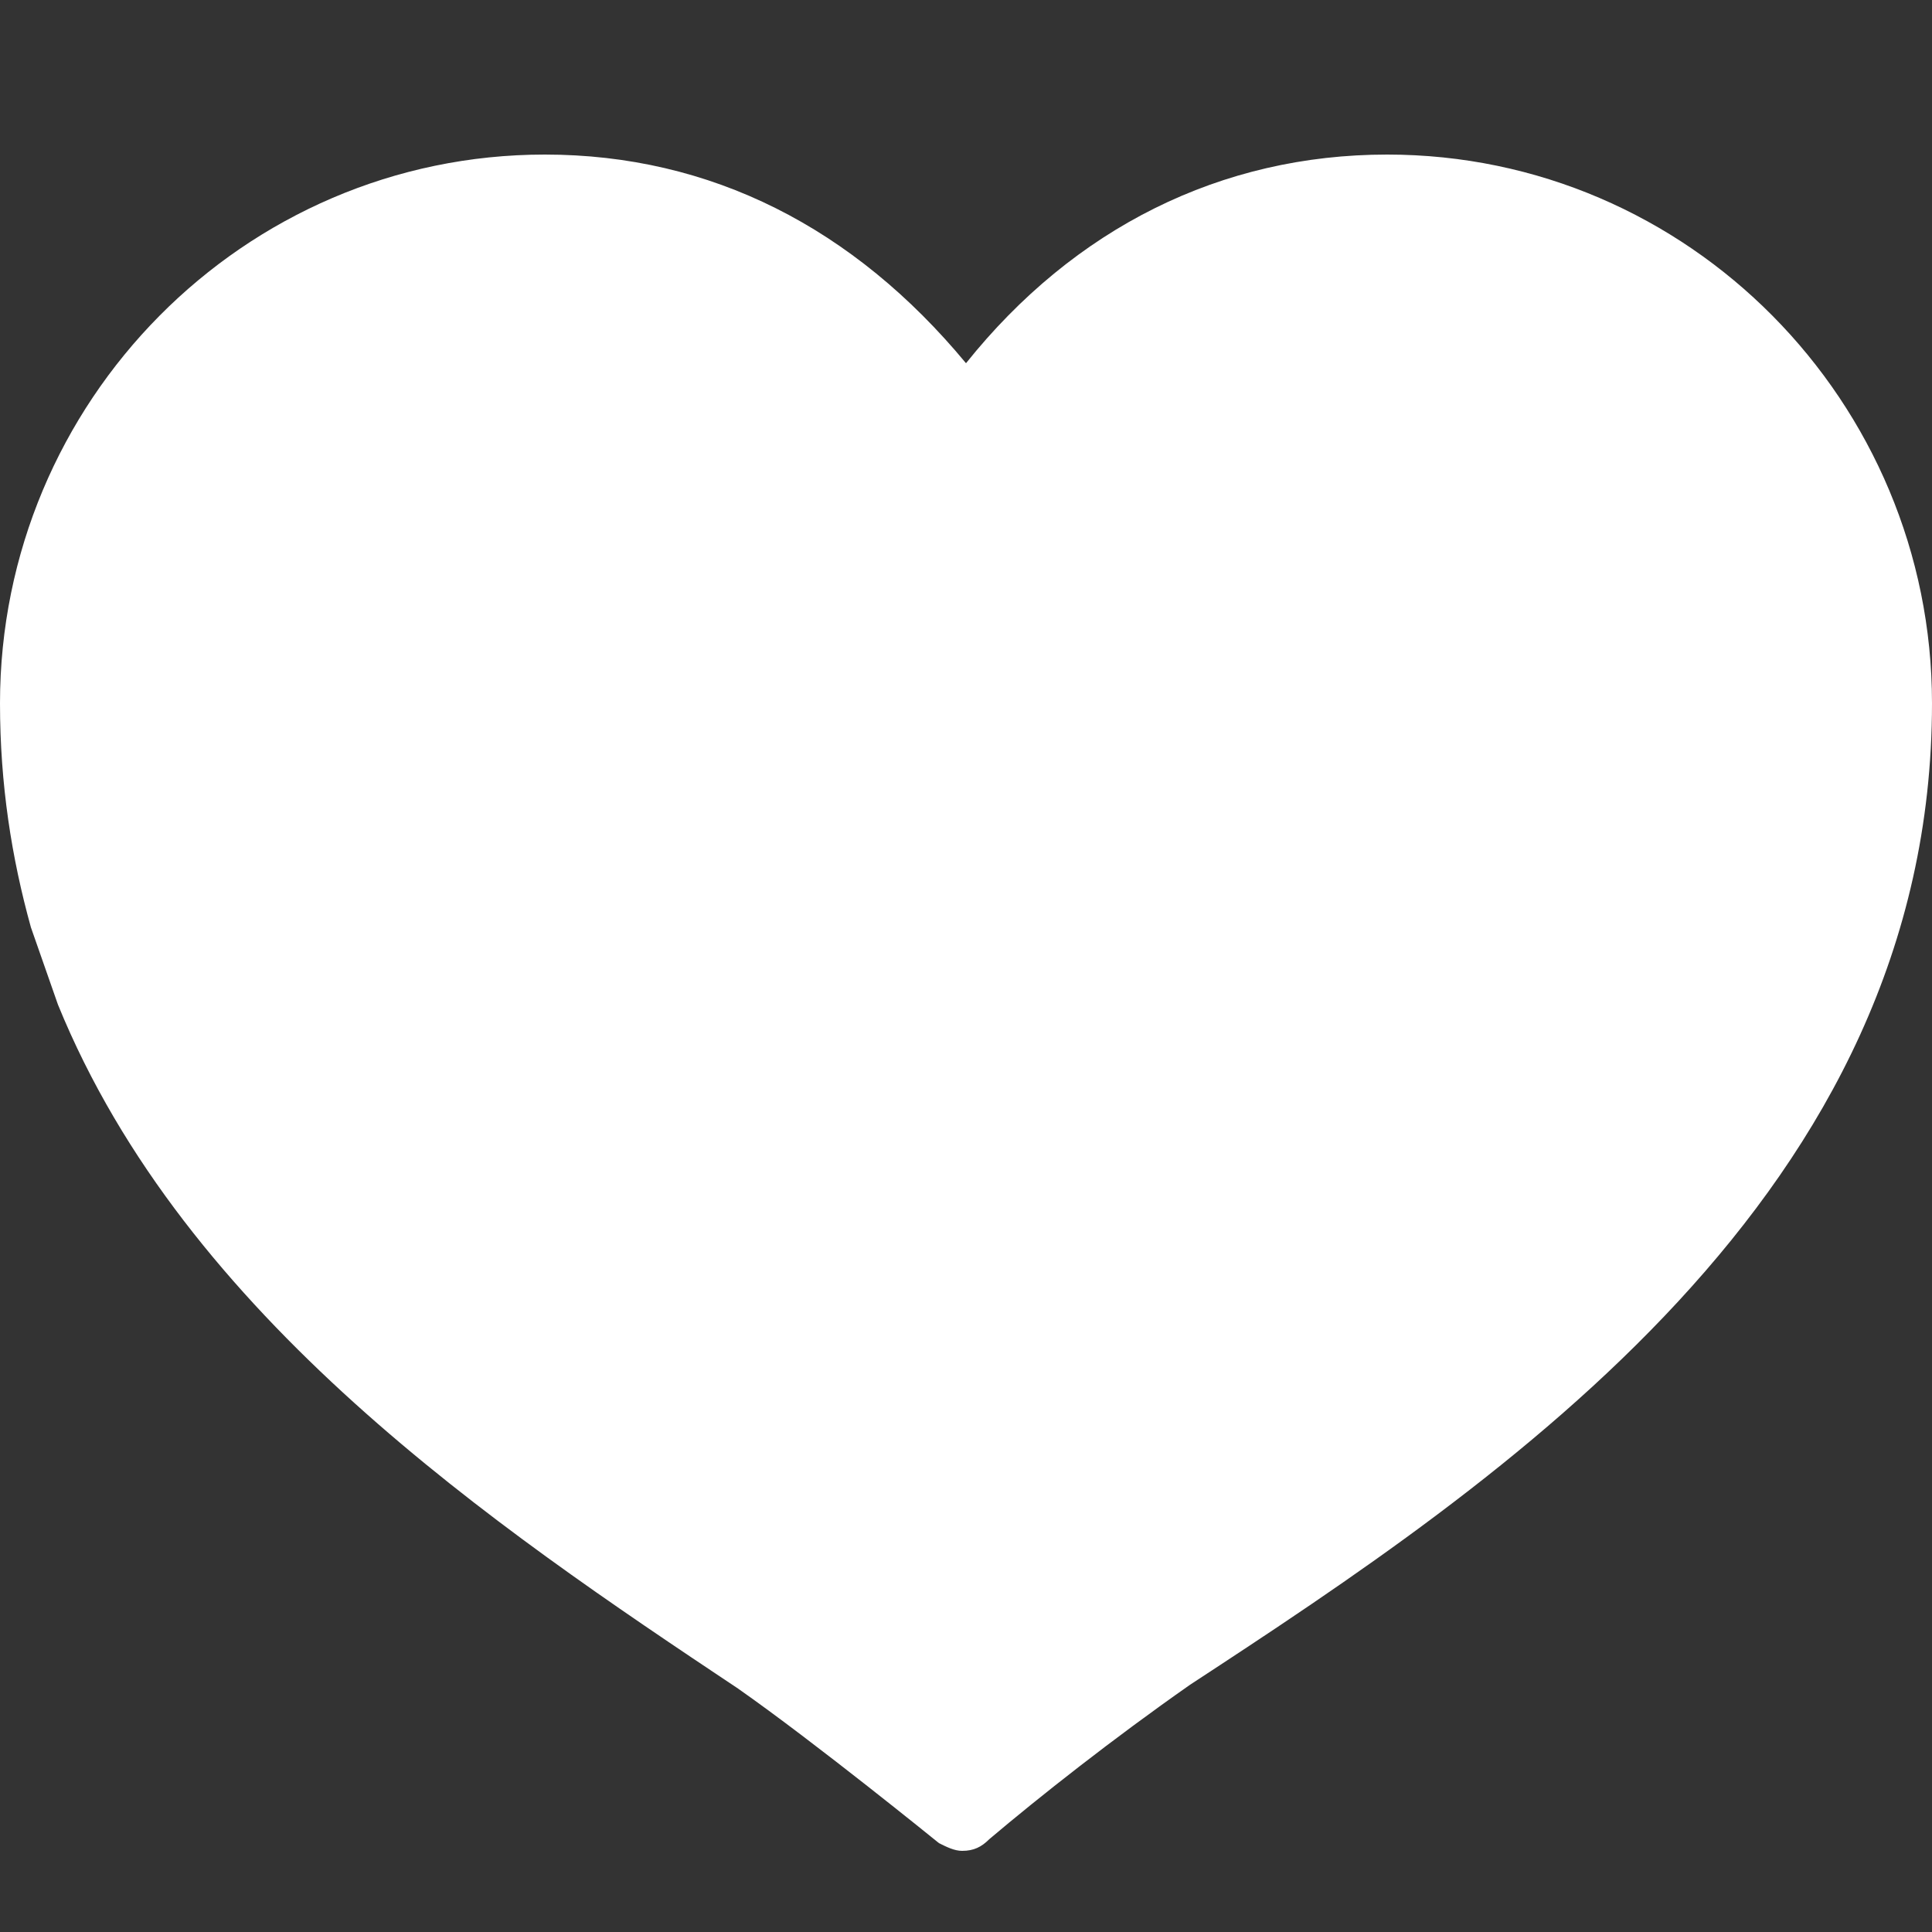 <?xml version="1.0" encoding="utf-8"?>
<!-- Generator: Adobe Illustrator 25.0.0, SVG Export Plug-In . SVG Version: 6.00 Build 0)  -->
<svg version="1.1" id="Layer_1" xmlns="http://www.w3.org/2000/svg" xmlns:xlink="http://www.w3.org/1999/xlink" x="0px" y="0px"
	 viewBox="0 0 50 50" style="enable-background:new 0 0 50 50;" xml:space="preserve">
<rect x="0" y="0" width="50" height="50" fill="#333333" stroke="none"/>
<style type="text/css">
	.st0{fill:#FFFFFF;}
</style>
<path class="st0" d="M35.9,4C31.6,4,27.8,5.9,25,9.4C22.1,5.9,18.4,4,14.1,4C6.3,4,0,10.4,0,18.2c0,2.1,0.3,4,0.8,5.8l0.7,2
	c3.3,8.1,11.3,13.5,17.6,17.7c2,1.4,5.2,4,5.2,4c0.2,0.1,0.4,0.2,0.6,0.2c0.3,0,0.5-0.1,0.7-0.3c1.3-1.1,3.2-2.6,5.2-4
	C38.9,38.3,50,30.9,50,18.2C50,10.4,43.7,4,35.9,4z"/>
</svg>
